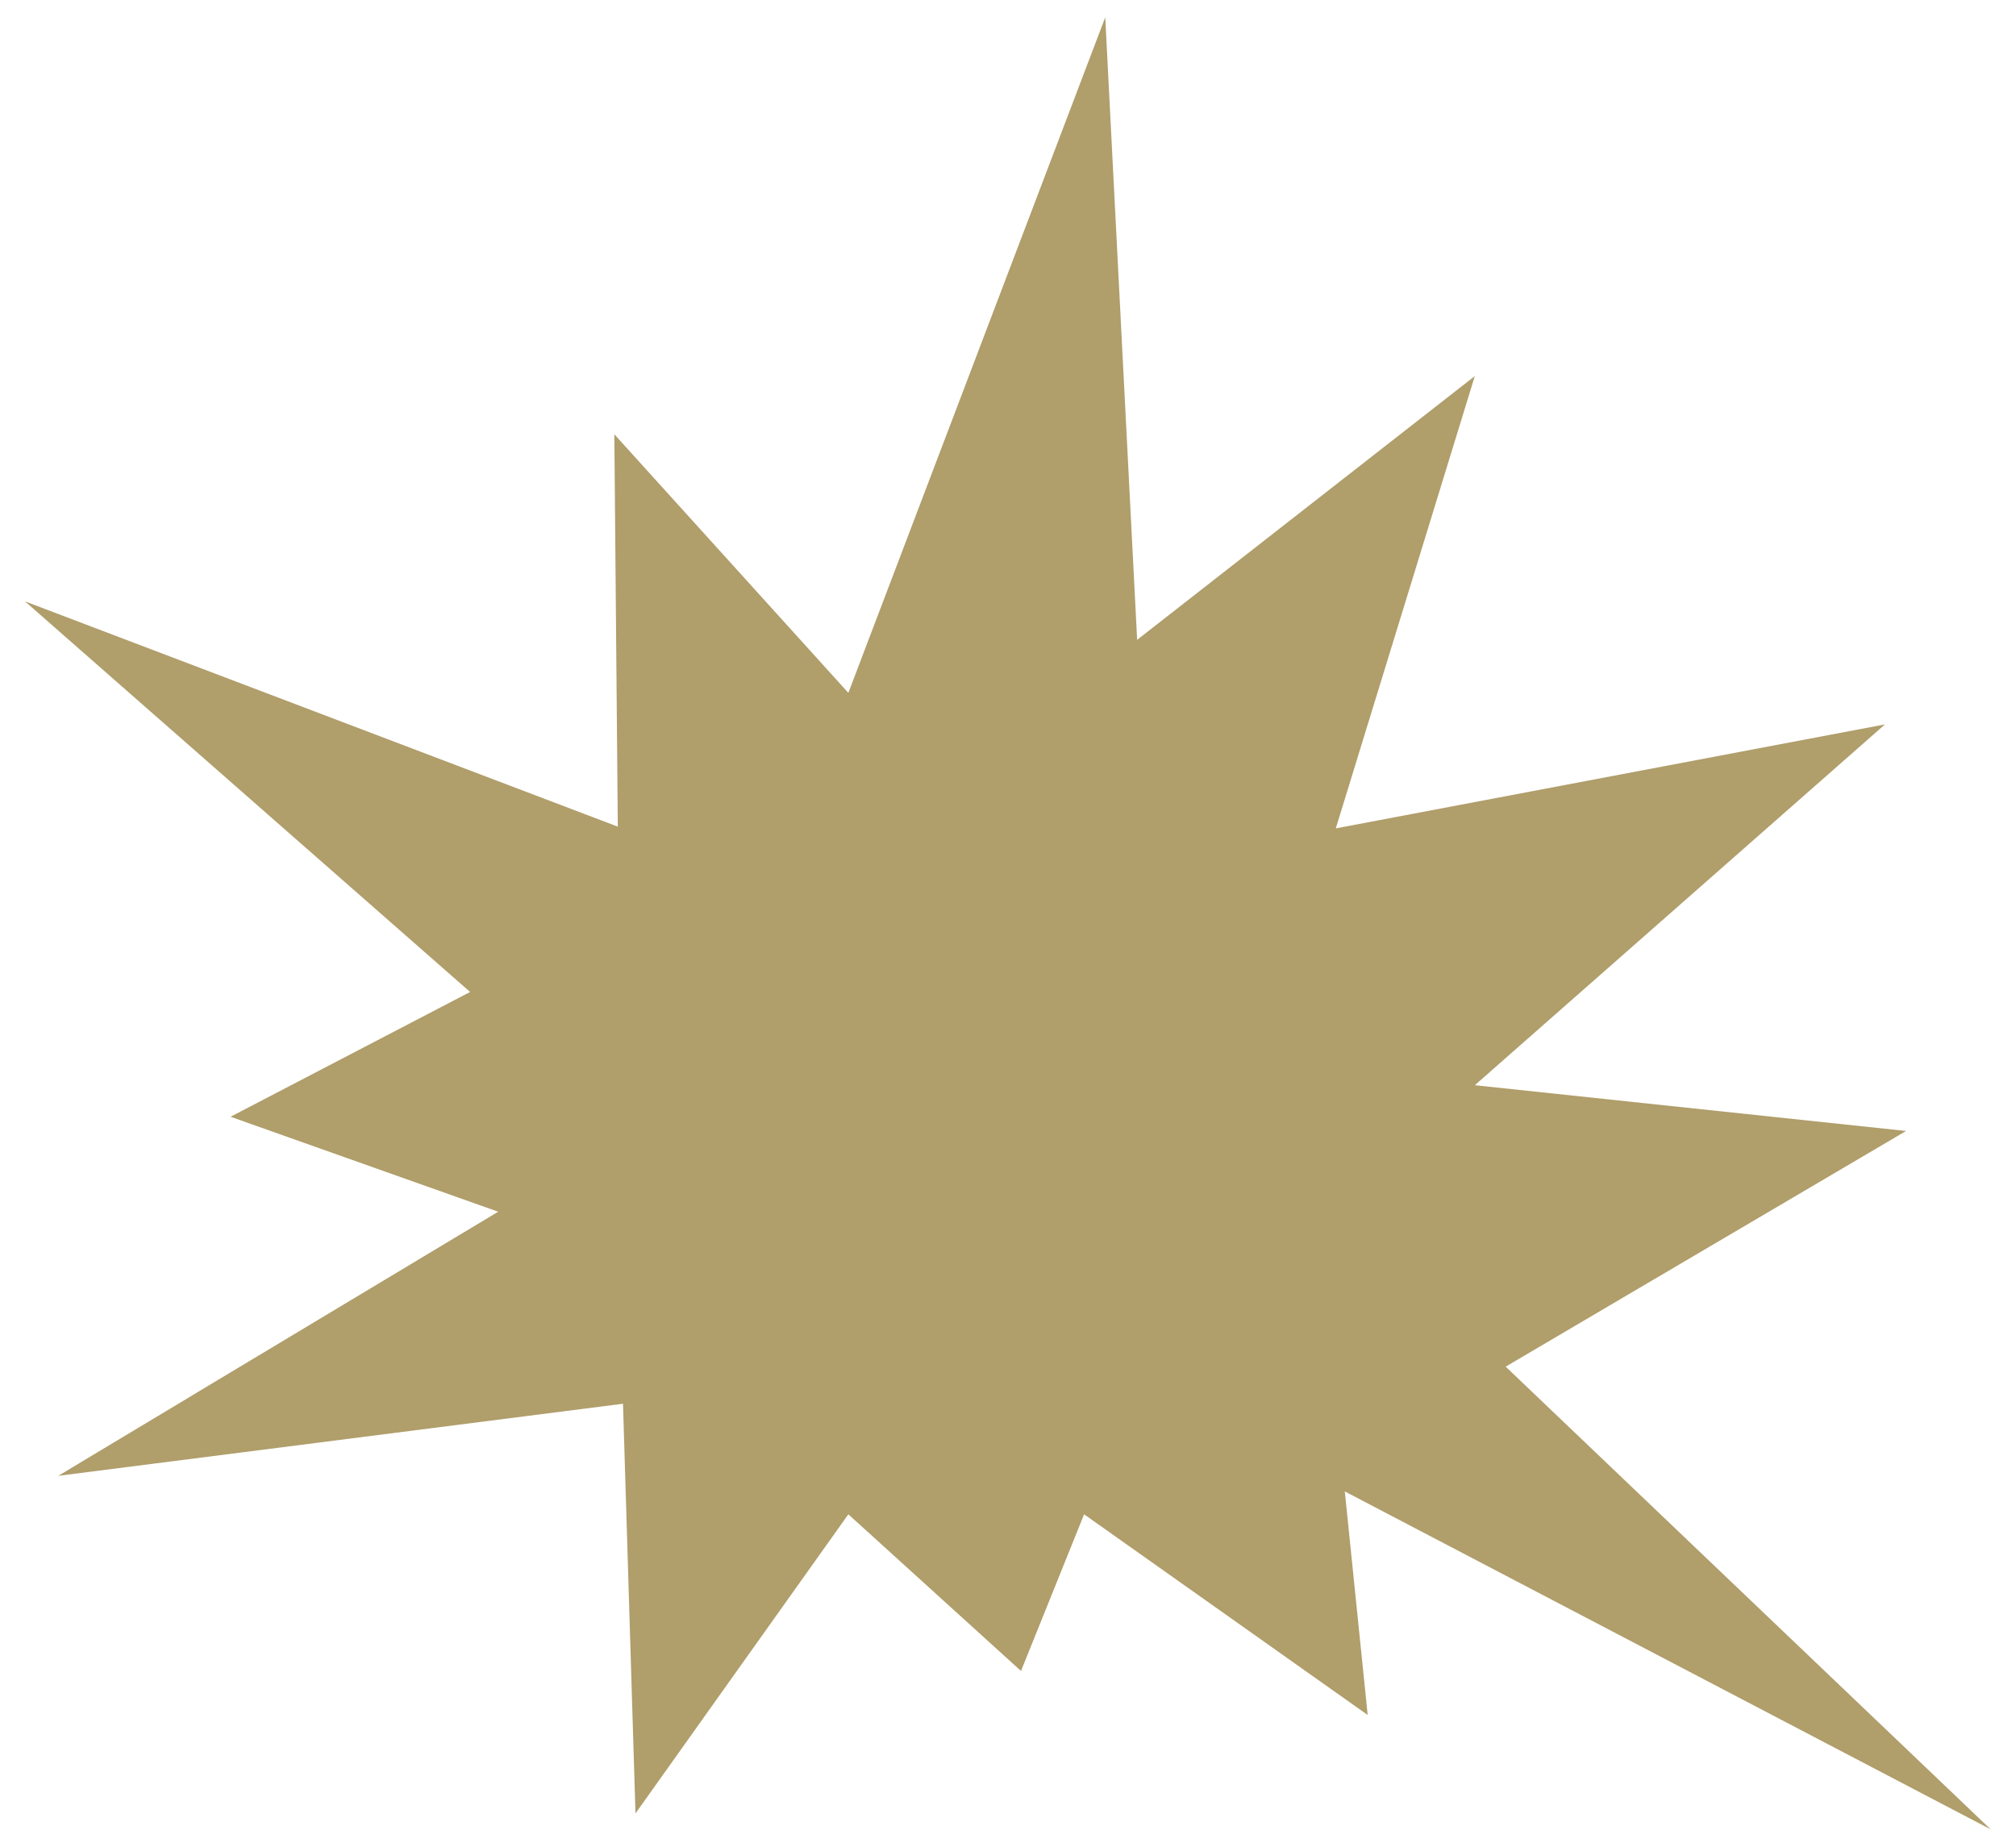 <svg fill="rgb(176, 158, 107)"
  xmlns="http://www.w3.org/2000/svg" viewBox="0 0 581.5 532.9">
  <polygon points="318.8,5 328,184.6 425.4,108.5 385.3,239 543.7,209 425.4,313.1 549.8,326.3 434.3,394.3 574.2,527.8   387.9,430.3 394.5,494.8 312.7,436.9 294.5,482.1 244.7,436.9 183.3,523.2 179.7,405 16.8,425.8 143.7,349.6 66.5,322.2   135.6,286.2 7.2,173.5 178.2,238.5 177.2,125.3 244.7,199.9 " />
</svg>